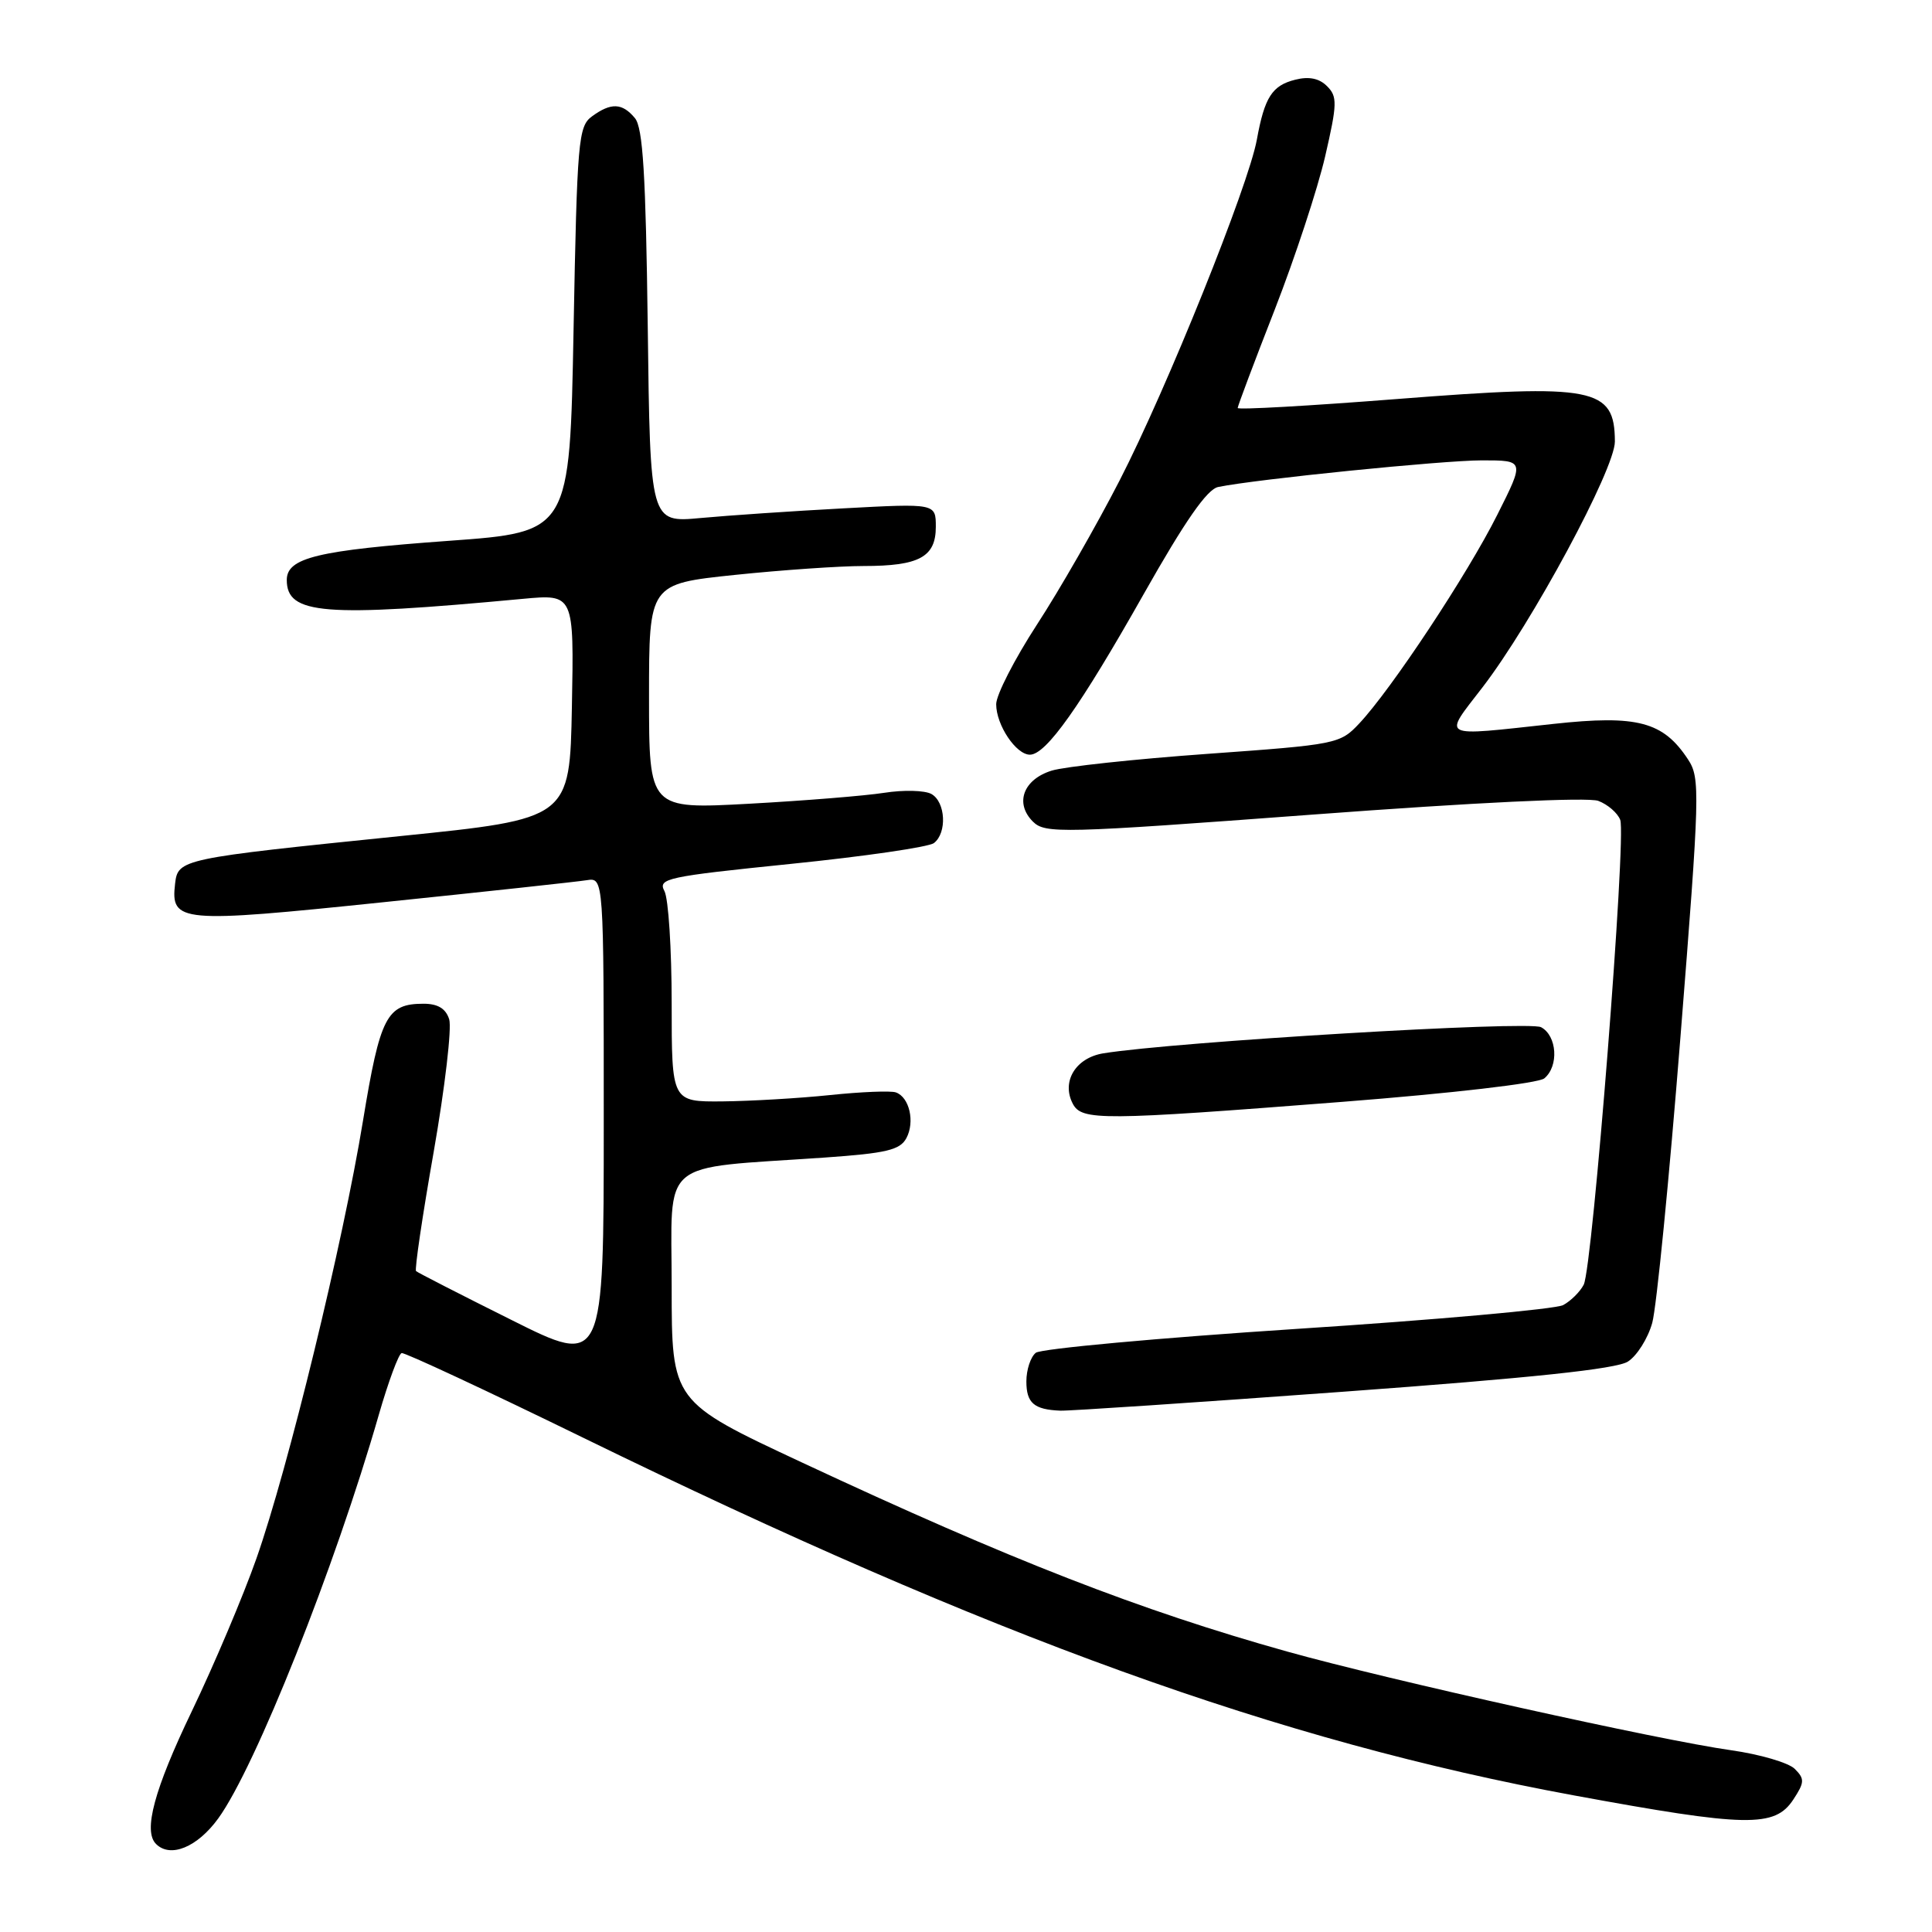 <?xml version="1.0" encoding="UTF-8" standalone="no"?>
<!DOCTYPE svg PUBLIC "-//W3C//DTD SVG 1.1//EN" "http://www.w3.org/Graphics/SVG/1.1/DTD/svg11.dtd" >
<svg xmlns="http://www.w3.org/2000/svg" xmlns:xlink="http://www.w3.org/1999/xlink" version="1.1" viewBox="0 0 256 256">
 <g >
 <path fill="currentColor"
d=" M 28.92 240.95 C 33.85 234.15 44.38 207.69 50.19 187.48 C 51.46 183.07 52.83 179.38 53.22 179.29 C 53.62 179.19 64.42 184.23 77.22 190.48 C 131.46 216.97 169.50 230.71 208.50 237.89 C 231.48 242.12 235.17 242.19 237.63 238.44 C 239.12 236.17 239.14 235.71 237.82 234.39 C 237.00 233.57 233.21 232.46 229.41 231.92 C 219.99 230.60 183.96 222.59 170.56 218.84 C 151.02 213.37 133.94 206.72 106.25 193.78 C 89.00 185.72 89.00 185.72 89.00 170.50 C 89.00 153.26 87.02 154.92 109.30 153.38 C 117.45 152.81 119.26 152.38 120.10 150.81 C 121.25 148.66 120.51 145.39 118.71 144.75 C 118.05 144.51 114.12 144.67 110.00 145.10 C 105.88 145.53 99.46 145.90 95.75 145.94 C 89.00 146.00 89.00 146.00 89.00 132.93 C 89.00 125.75 88.57 119.06 88.04 118.07 C 87.15 116.40 88.34 116.15 104.79 114.47 C 114.53 113.48 123.06 112.24 123.75 111.71 C 125.51 110.36 125.30 106.27 123.42 105.21 C 122.54 104.72 119.73 104.65 117.17 105.05 C 114.60 105.45 106.54 106.10 99.25 106.50 C 86.00 107.22 86.00 107.22 86.00 92.30 C 86.00 77.37 86.00 77.37 97.36 76.18 C 103.61 75.53 111.29 75.00 114.43 75.00 C 121.80 75.00 124.00 73.81 124.00 69.81 C 124.00 66.70 124.00 66.70 111.75 67.36 C 105.01 67.72 96.50 68.30 92.83 68.64 C 86.15 69.26 86.15 69.26 85.83 43.28 C 85.57 23.11 85.19 16.93 84.13 15.65 C 82.45 13.63 80.97 13.57 78.44 15.42 C 76.63 16.74 76.47 18.58 76.00 43.67 C 75.50 70.50 75.50 70.50 59.50 71.66 C 42.08 72.92 38.00 73.90 38.00 76.85 C 38.00 81.43 42.86 81.82 69.28 79.35 C 76.06 78.72 76.06 78.72 75.78 93.61 C 75.50 108.50 75.50 108.50 53.00 110.79 C 23.97 113.75 23.58 113.83 23.20 117.09 C 22.60 122.24 23.80 122.35 50.68 119.56 C 64.33 118.15 76.51 116.83 77.75 116.63 C 80.00 116.28 80.00 116.28 80.00 148.65 C 80.00 181.02 80.00 181.02 67.75 174.89 C 61.01 171.53 55.33 168.62 55.13 168.43 C 54.92 168.24 55.97 161.12 57.47 152.61 C 58.96 144.09 59.88 136.20 59.52 135.06 C 59.07 133.64 58.02 133.00 56.12 133.00 C 51.24 133.00 50.37 134.68 48.10 148.50 C 45.45 164.69 38.18 194.56 33.98 206.50 C 32.24 211.45 28.38 220.57 25.41 226.76 C 20.44 237.11 18.95 242.62 20.67 244.33 C 22.57 246.24 26.15 244.77 28.92 240.95 Z  M 178.00 184.41 C 202.93 182.59 214.16 181.40 215.70 180.42 C 216.91 179.65 218.36 177.34 218.93 175.29 C 219.50 173.23 221.18 156.18 222.67 137.39 C 225.24 105.04 225.30 103.10 223.68 100.64 C 220.39 95.62 216.97 94.71 205.85 95.92 C 190.55 97.58 191.18 97.91 196.42 91.10 C 202.98 82.58 214.00 62.12 213.98 58.50 C 213.95 51.35 211.29 50.83 185.14 52.87 C 173.51 53.78 164.00 54.32 164.00 54.06 C 164.00 53.81 166.20 47.95 168.90 41.05 C 171.59 34.15 174.60 25.00 175.59 20.72 C 177.20 13.74 177.22 12.79 175.84 11.42 C 174.81 10.38 173.44 10.10 171.63 10.56 C 168.55 11.33 167.56 12.89 166.54 18.50 C 165.43 24.61 154.60 51.52 148.35 63.67 C 145.29 69.63 140.36 78.23 137.39 82.78 C 134.43 87.34 132.00 92.08 132.00 93.31 C 132.00 96.07 134.63 100.00 136.47 100.00 C 138.61 100.00 143.12 93.63 151.54 78.73 C 157.01 69.05 159.94 64.83 161.41 64.53 C 166.38 63.50 191.19 61.00 196.36 61.00 C 202.03 61.00 202.03 61.00 198.38 68.25 C 194.45 76.09 184.33 91.38 180.11 95.86 C 177.56 98.58 177.12 98.66 160.00 99.89 C 150.38 100.58 141.08 101.58 139.36 102.11 C 135.59 103.28 134.43 106.43 136.86 108.86 C 138.48 110.48 140.55 110.43 174.04 107.93 C 195.42 106.33 210.40 105.61 211.78 106.12 C 213.03 106.59 214.34 107.72 214.69 108.64 C 215.52 110.81 211.03 167.95 209.85 170.23 C 209.36 171.18 208.13 172.39 207.13 172.93 C 206.12 173.47 190.27 174.89 171.90 176.08 C 153.53 177.28 137.94 178.71 137.25 179.25 C 136.56 179.80 136.00 181.50 136.00 183.04 C 136.00 185.91 137.01 186.78 140.50 186.92 C 141.60 186.97 158.47 185.84 178.00 184.41 Z  M 177.88 146.00 C 192.36 144.87 203.85 143.54 204.63 142.89 C 206.58 141.27 206.32 137.24 204.20 136.11 C 202.57 135.23 155.68 138.04 146.20 139.57 C 142.52 140.17 140.62 143.32 142.15 146.25 C 143.34 148.51 145.92 148.49 177.88 146.00 Z "/>
</g>
</svg>